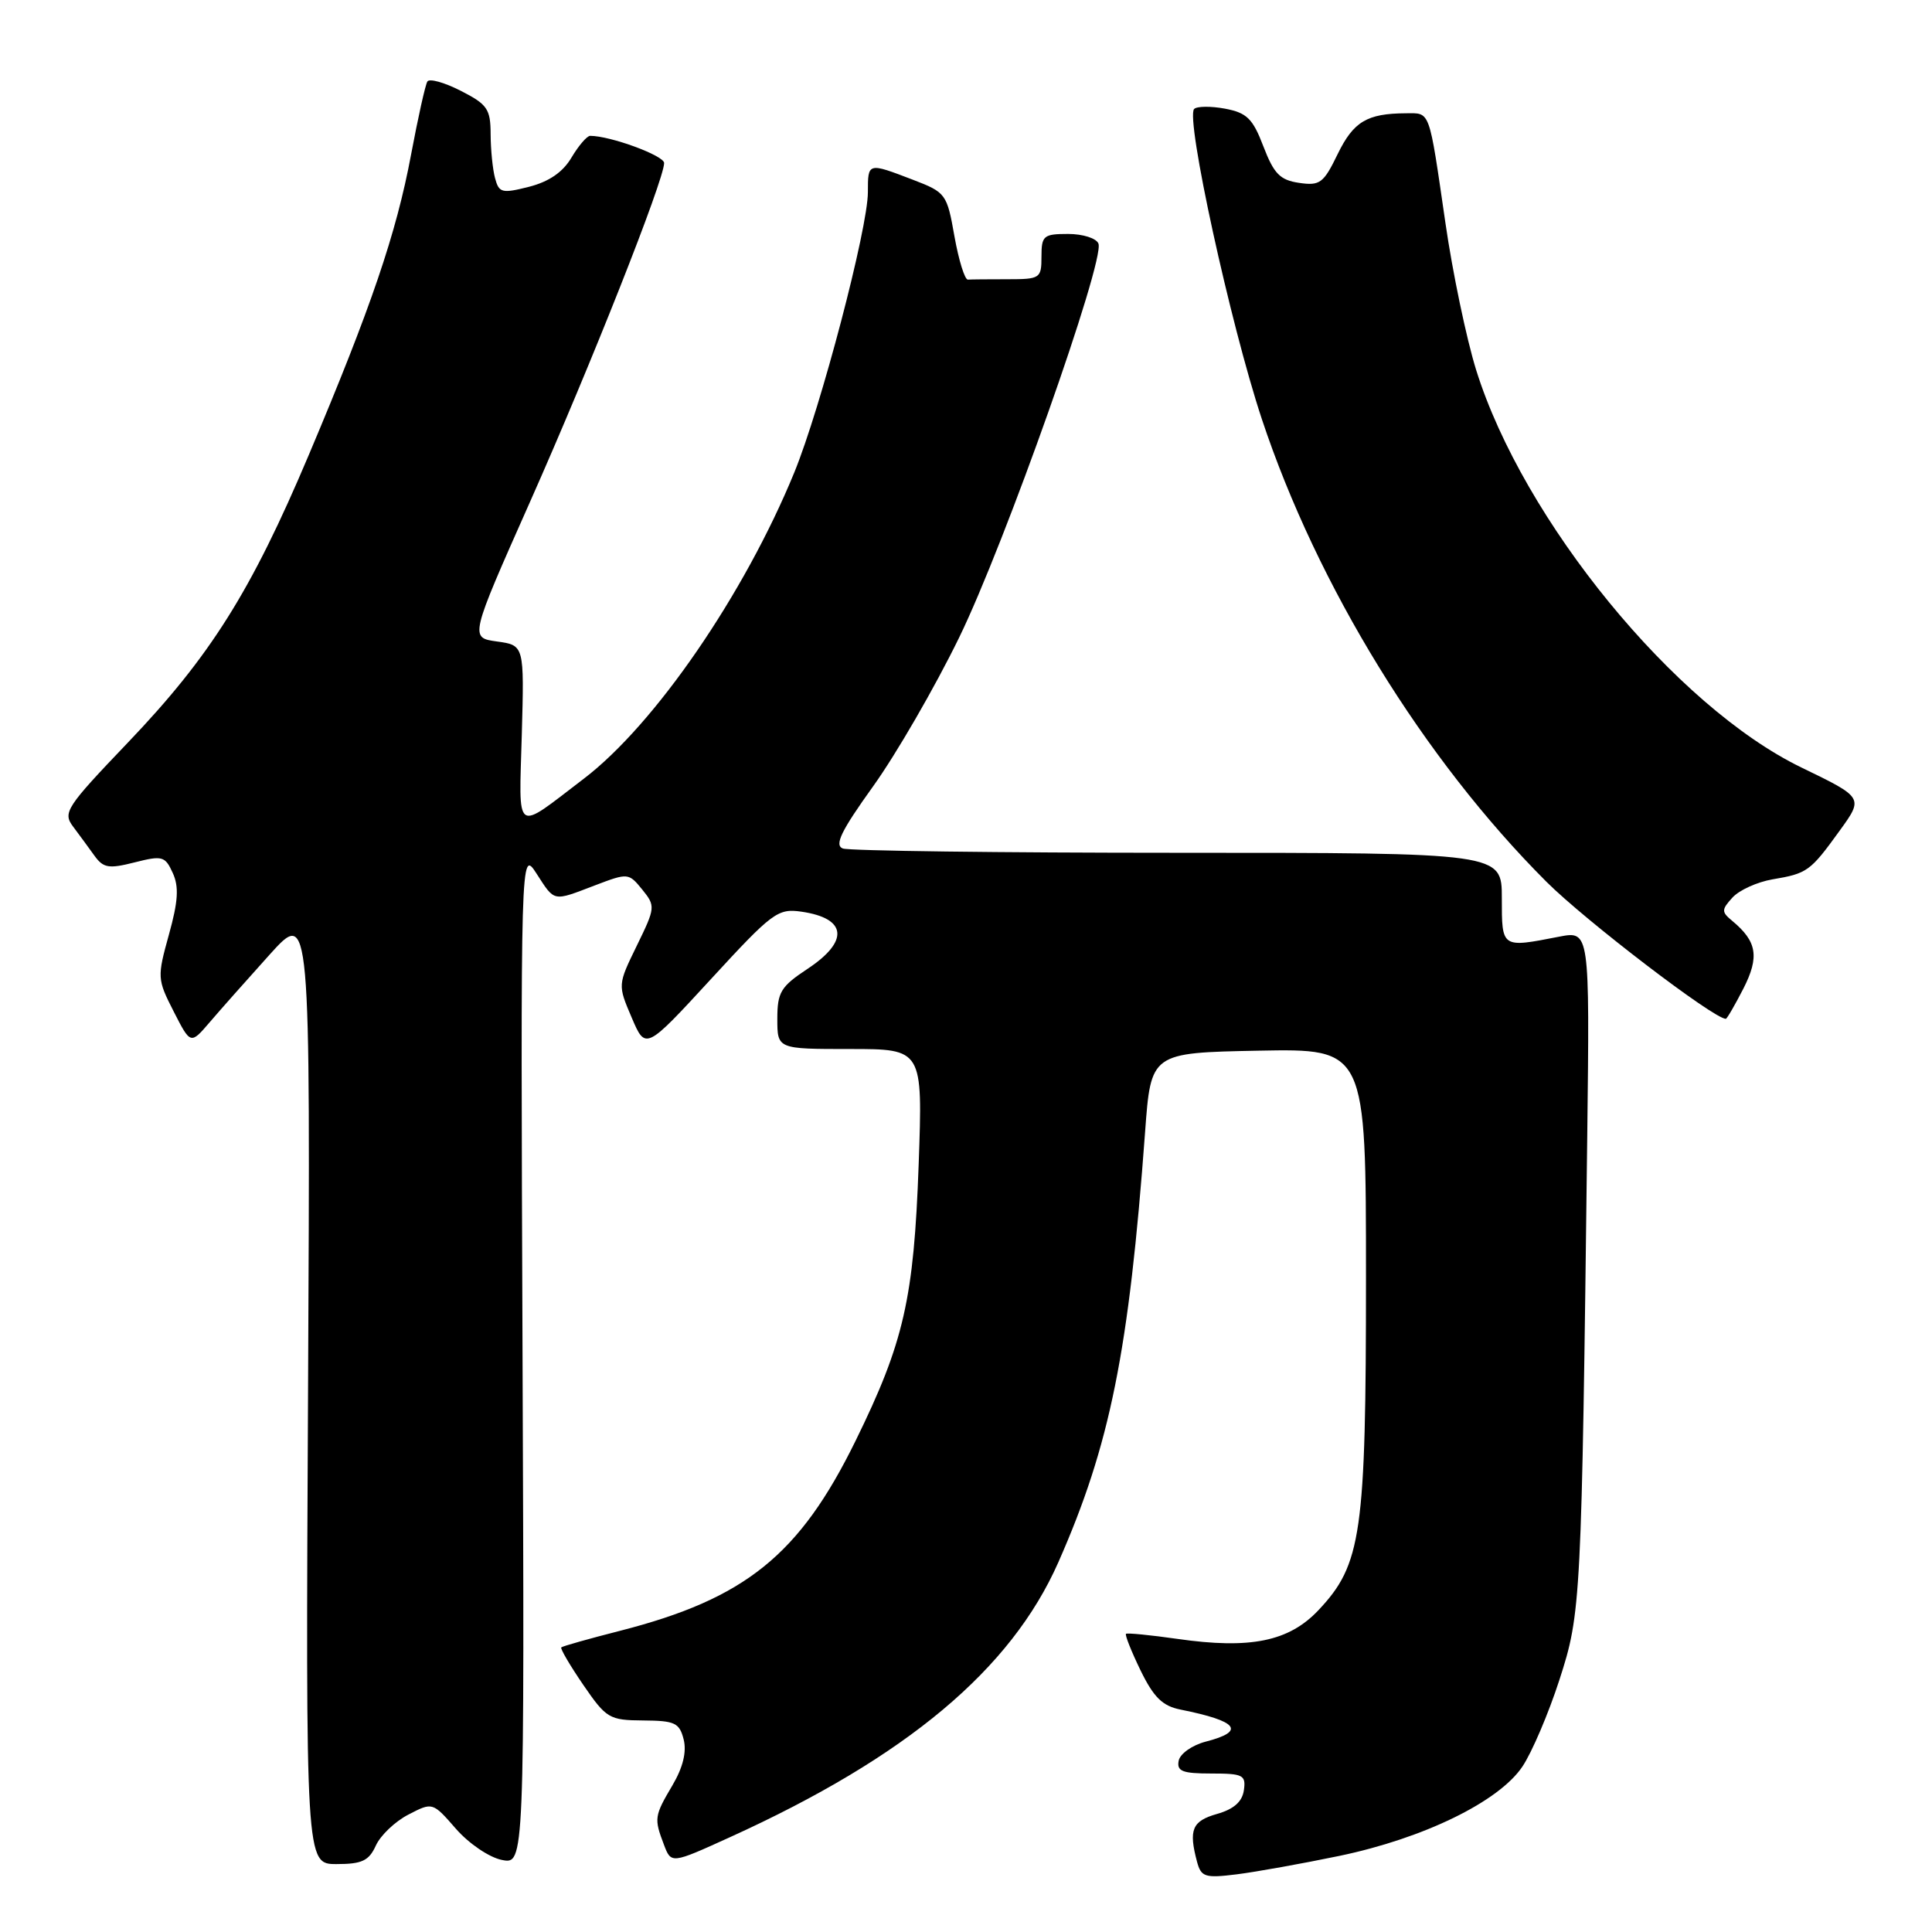 <?xml version="1.0" encoding="UTF-8" standalone="no"?>
<!DOCTYPE svg PUBLIC "-//W3C//DTD SVG 1.1//EN" "http://www.w3.org/Graphics/SVG/1.1/DTD/svg11.dtd" >
<svg xmlns="http://www.w3.org/2000/svg" xmlns:xlink="http://www.w3.org/1999/xlink" version="1.1" viewBox="0 0 256 256">
 <g >
 <path fill="currentColor"
d=" M 177.50 245.91 C 188.65 243.58 198.60 238.73 201.72 234.09 C 202.98 232.22 205.19 227.04 206.63 222.59 C 209.50 213.72 209.57 212.44 210.32 150.42 C 210.64 123.33 210.64 123.33 206.57 124.12 C 198.93 125.61 199.00 125.66 199.00 119.00 C 199.00 113.00 199.00 113.00 156.08 113.00 C 132.48 113.00 112.49 112.74 111.68 112.43 C 110.53 111.99 111.45 110.10 115.70 104.18 C 118.73 99.96 123.86 91.10 127.08 84.50 C 133.13 72.12 146.42 34.54 145.55 32.28 C 145.28 31.57 143.48 31.00 141.53 31.00 C 138.27 31.00 138.00 31.23 138.00 34.00 C 138.00 36.89 137.83 37.00 133.50 37.00 C 131.03 37.00 128.66 37.02 128.25 37.05 C 127.84 37.08 127.04 34.50 126.47 31.32 C 125.48 25.69 125.33 25.49 120.97 23.82 C 114.97 21.52 115.00 21.51 115.00 25.46 C 115.00 30.26 108.76 54.02 105.25 62.60 C 98.64 78.73 86.77 96.01 77.36 103.18 C 68.06 110.27 68.77 110.77 69.14 97.37 C 69.47 85.50 69.47 85.50 65.85 85.00 C 62.23 84.50 62.23 84.50 70.23 66.50 C 78.24 48.49 88.00 23.83 88.00 21.60 C 88.00 20.62 80.88 18.00 78.20 18.00 C 77.78 18.00 76.67 19.29 75.73 20.87 C 74.59 22.81 72.75 24.07 70.10 24.75 C 66.51 25.66 66.12 25.56 65.60 23.62 C 65.28 22.46 65.02 19.82 65.01 17.77 C 65.00 14.44 64.58 13.83 61.05 12.03 C 58.88 10.92 56.89 10.37 56.63 10.80 C 56.36 11.22 55.39 15.58 54.47 20.48 C 52.52 30.91 49.18 40.72 40.93 60.25 C 33.28 78.36 27.86 86.97 16.96 98.38 C 8.76 106.96 8.29 107.67 9.68 109.52 C 10.50 110.61 11.77 112.35 12.52 113.39 C 13.70 115.02 14.41 115.14 17.84 114.27 C 21.51 113.34 21.88 113.44 22.89 115.67 C 23.73 117.50 23.61 119.43 22.38 123.85 C 20.82 129.48 20.83 129.75 23.01 134.02 C 25.25 138.41 25.25 138.41 27.78 135.46 C 29.17 133.83 32.75 129.80 35.72 126.50 C 41.13 120.50 41.13 120.50 40.82 183.75 C 40.50 247.00 40.50 247.00 44.59 247.00 C 47.96 247.00 48.88 246.57 49.80 244.55 C 50.41 243.20 52.35 241.35 54.12 240.44 C 57.32 238.78 57.32 238.78 60.41 242.32 C 62.13 244.29 64.83 246.12 66.50 246.45 C 69.50 247.05 69.50 247.05 69.24 179.77 C 68.98 112.50 68.98 112.50 71.09 115.75 C 73.55 119.55 73.19 119.47 78.85 117.31 C 83.21 115.65 83.30 115.66 85.10 117.87 C 86.87 120.06 86.85 120.25 84.38 125.31 C 81.85 130.50 81.85 130.50 83.70 134.83 C 85.54 139.15 85.54 139.15 94.20 129.74 C 102.33 120.90 103.06 120.35 106.18 120.80 C 112.23 121.67 112.56 124.70 107.00 128.38 C 103.45 130.73 103.00 131.47 103.00 135.01 C 103.00 139.00 103.00 139.00 112.63 139.00 C 122.27 139.00 122.27 139.00 121.73 154.25 C 121.09 172.09 119.78 177.85 113.36 190.93 C 105.94 206.05 98.76 211.84 82.16 216.09 C 78.04 217.14 74.53 218.13 74.37 218.29 C 74.22 218.45 75.53 220.69 77.29 223.26 C 80.34 227.70 80.73 227.94 85.23 227.97 C 89.43 228.00 90.03 228.28 90.59 230.49 C 91.00 232.13 90.50 234.19 89.11 236.55 C 86.70 240.63 86.65 240.95 87.97 244.42 C 88.94 246.98 88.94 246.98 96.72 243.44 C 120.12 232.81 133.96 221.22 140.24 207.00 C 147.09 191.47 149.59 179.09 151.73 150.00 C 152.50 139.50 152.50 139.50 166.75 139.22 C 181.00 138.95 181.00 138.95 181.00 169.29 C 181.00 203.26 180.42 207.29 174.70 213.36 C 170.78 217.51 165.67 218.55 156.00 217.16 C 152.43 216.65 149.37 216.35 149.20 216.49 C 149.04 216.64 149.91 218.82 151.13 221.34 C 152.88 224.92 154.03 226.05 156.43 226.53 C 164.07 228.06 165.11 229.40 159.75 230.78 C 157.96 231.25 156.36 232.38 156.18 233.31 C 155.91 234.70 156.68 235.00 160.50 235.00 C 164.72 235.00 165.11 235.20 164.82 237.22 C 164.60 238.74 163.48 239.73 161.25 240.36 C 157.95 241.30 157.48 242.45 158.62 246.72 C 159.16 248.71 159.67 248.88 163.86 248.36 C 166.41 248.04 172.55 246.94 177.50 245.91 Z  M 231.01 130.99 C 233.15 126.78 232.82 124.75 229.53 122.02 C 228.09 120.83 228.09 120.55 229.56 118.93 C 230.45 117.95 232.83 116.87 234.86 116.52 C 239.48 115.74 239.87 115.46 243.75 110.09 C 246.94 105.69 246.94 105.69 238.72 101.71 C 221.98 93.61 201.82 68.97 195.59 49.00 C 194.31 44.88 192.47 36.10 191.52 29.50 C 189.31 14.31 189.56 15.00 186.28 15.01 C 181.13 15.04 179.35 16.11 177.25 20.41 C 175.38 24.28 174.89 24.64 172.13 24.23 C 169.61 23.86 168.80 23.03 167.41 19.41 C 166.00 15.71 165.22 14.95 162.33 14.40 C 160.45 14.05 158.60 14.07 158.23 14.44 C 157.06 15.61 163.03 42.95 167.19 55.50 C 174.55 77.66 188.64 100.57 204.91 116.84 C 210.08 122.00 227.08 135.00 228.68 135.00 C 228.83 135.00 229.88 133.19 231.01 130.99 Z "/>
</g>
</svg>